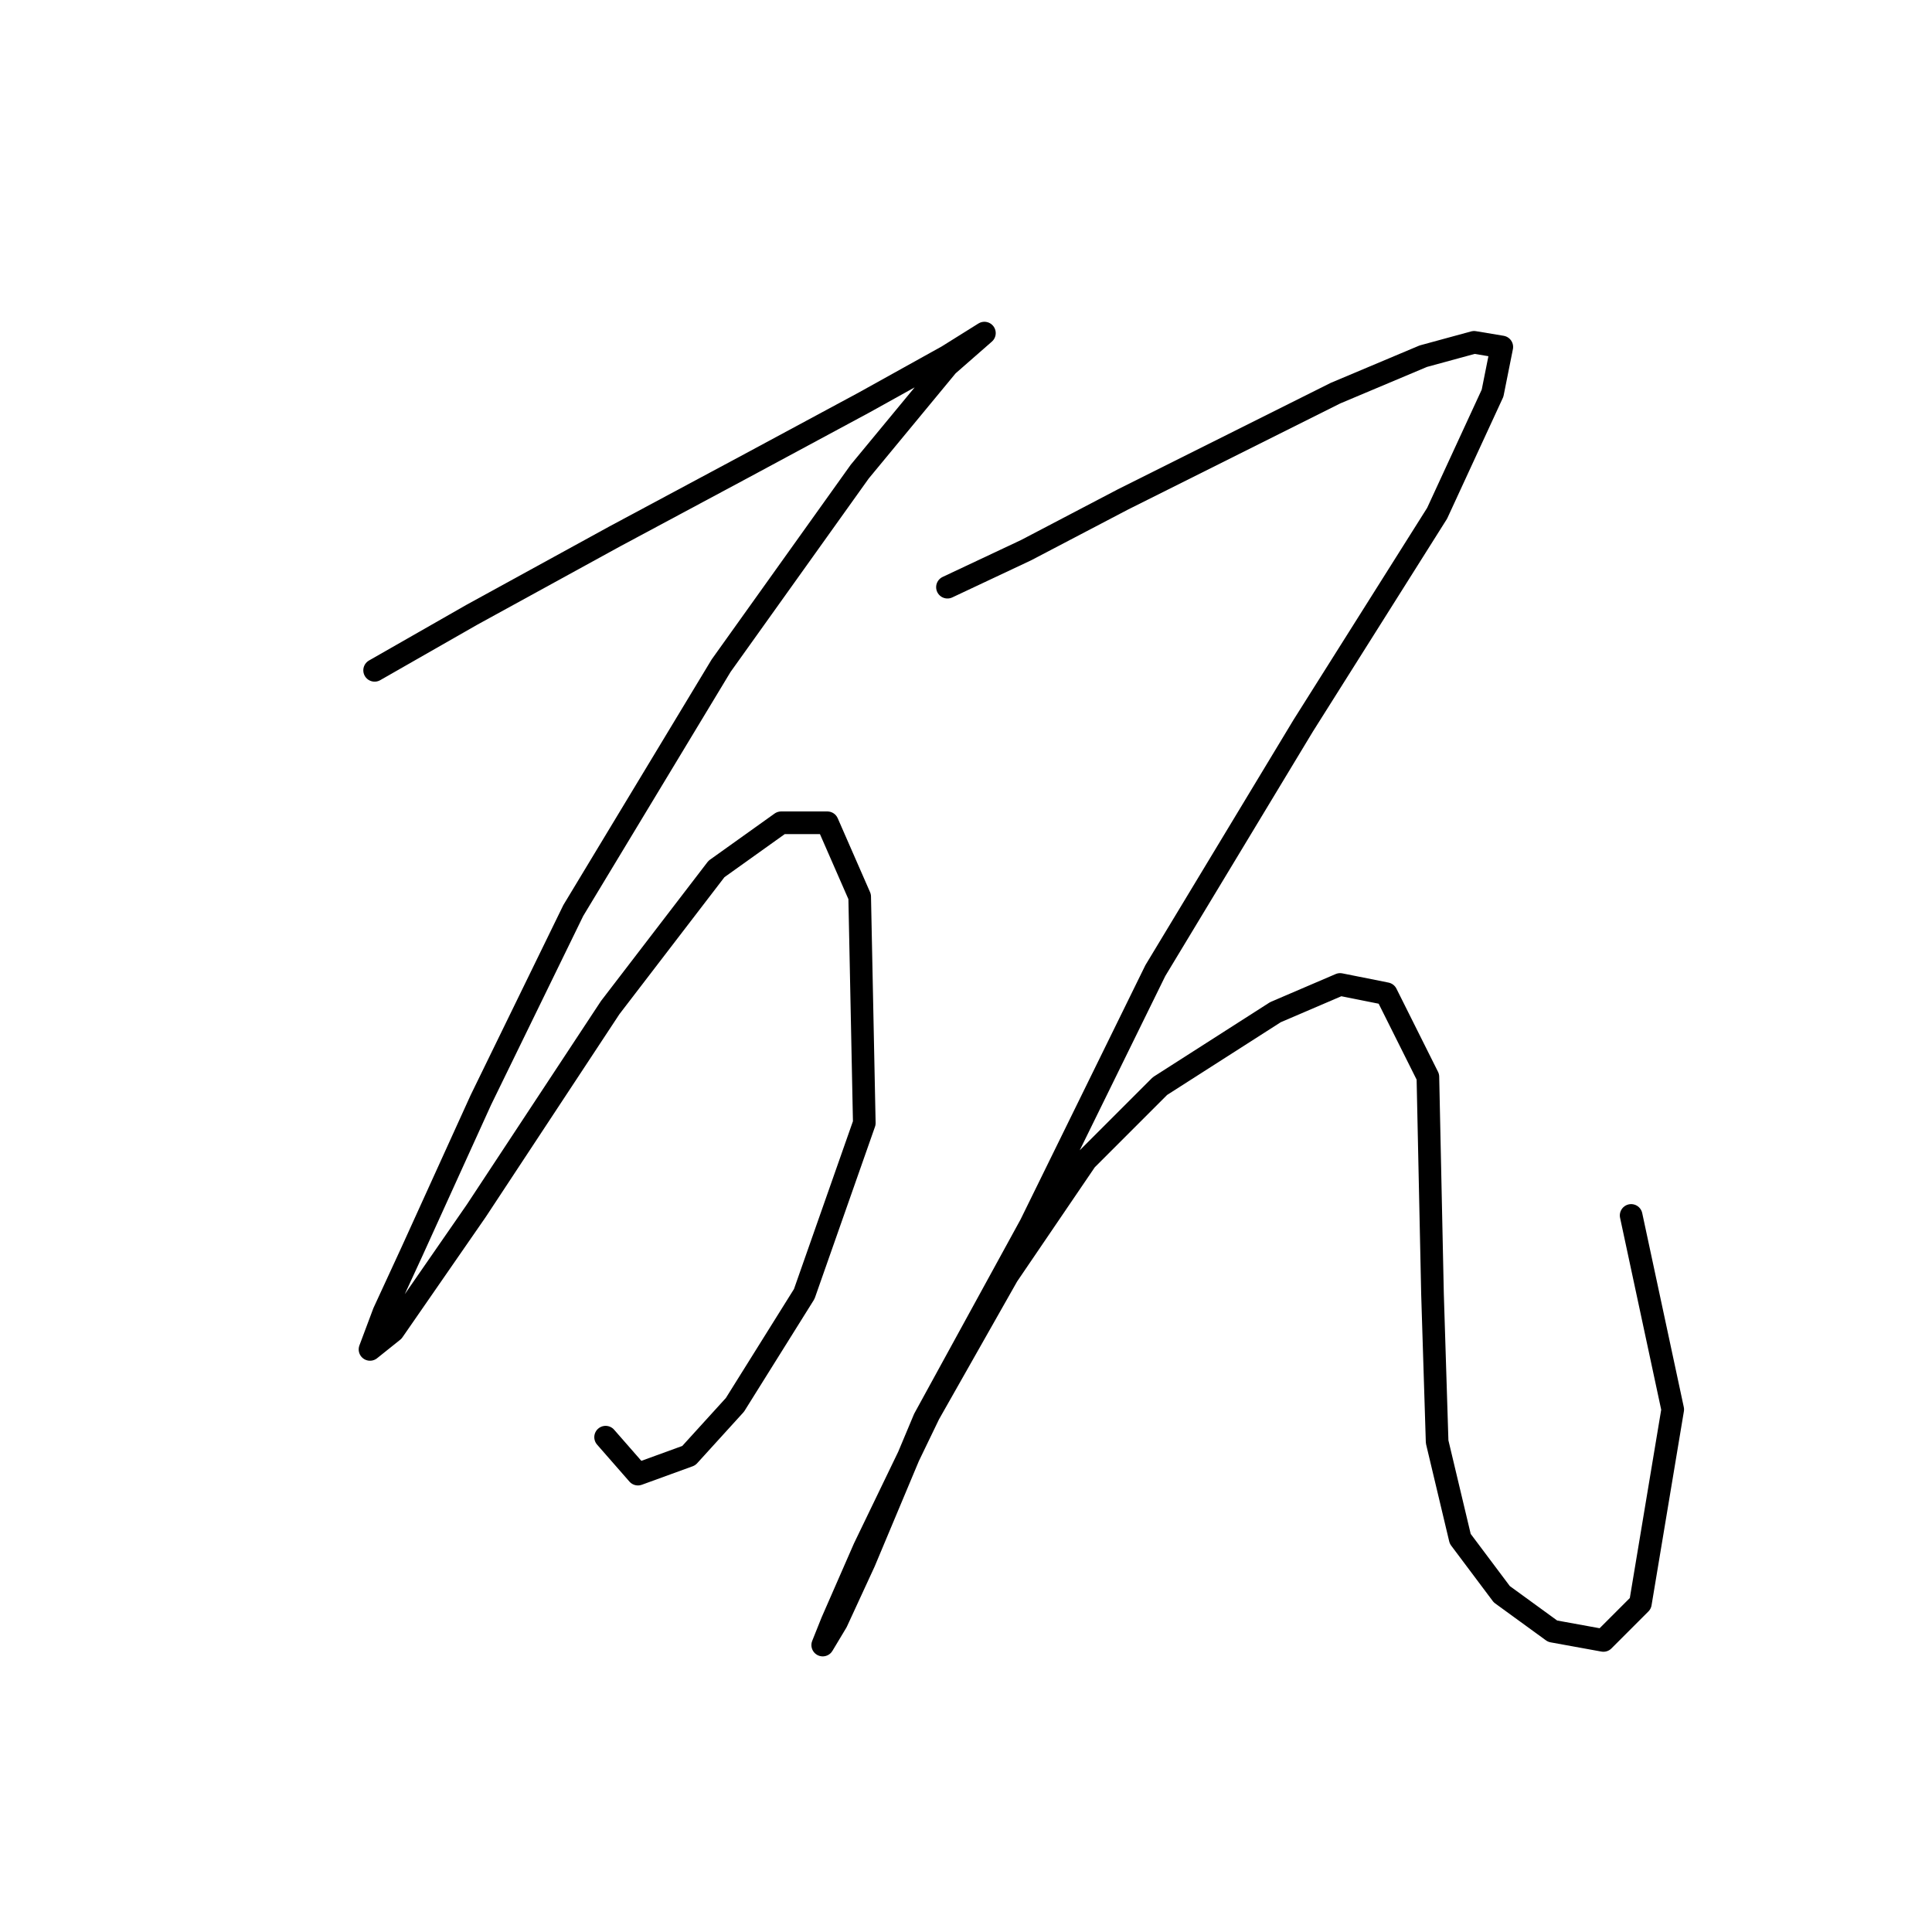 <?xml version="1.0" standalone="no"?>
    <svg width="256" height="256" xmlns="http://www.w3.org/2000/svg" version="1.1">
    <polyline stroke="black" stroke-width="3" stroke-linecap="round" fill="transparent" stroke-linejoin="round" points="49.64 88.822 62.495 81.477 81.47 71.071 98.61 61.889 114.524 53.32 125.543 47.198 130.439 44.138 130.439 44.138 125.543 48.423 113.912 62.501 95.549 88.21 75.961 120.652 63.719 145.749 54.537 165.948 50.865 173.906 49.028 178.803 52.089 176.354 63.107 160.439 80.858 133.506 94.937 115.143 103.506 109.022 109.628 109.022 113.912 118.816 114.524 148.809 106.567 171.457 97.385 186.148 91.264 192.881 84.531 195.33 80.246 190.433 80.246 190.433 " />
        <polyline stroke="black" stroke-width="3" stroke-linecap="round" fill="transparent" stroke-linejoin="round" points="125.543 77.804 135.948 72.907 148.803 66.174 163.494 58.829 176.96 52.095 188.59 47.198 195.323 45.362 198.996 45.974 197.772 52.095 190.427 68.01 172.675 96.168 153.088 128.61 136.561 162.276 122.482 187.985 114.524 206.96 110.852 214.918 109.015 217.978 110.24 214.918 114.524 205.124 123.094 187.372 133.5 169.009 143.906 153.706 153.7 143.912 169.003 134.119 177.572 130.446 183.693 131.67 189.202 142.688 189.814 171.457 190.427 191.045 193.487 203.899 198.996 211.245 205.729 216.142 212.463 217.366 217.359 212.469 221.644 186.76 216.135 161.052 216.135 161.052 " />
        </svg>